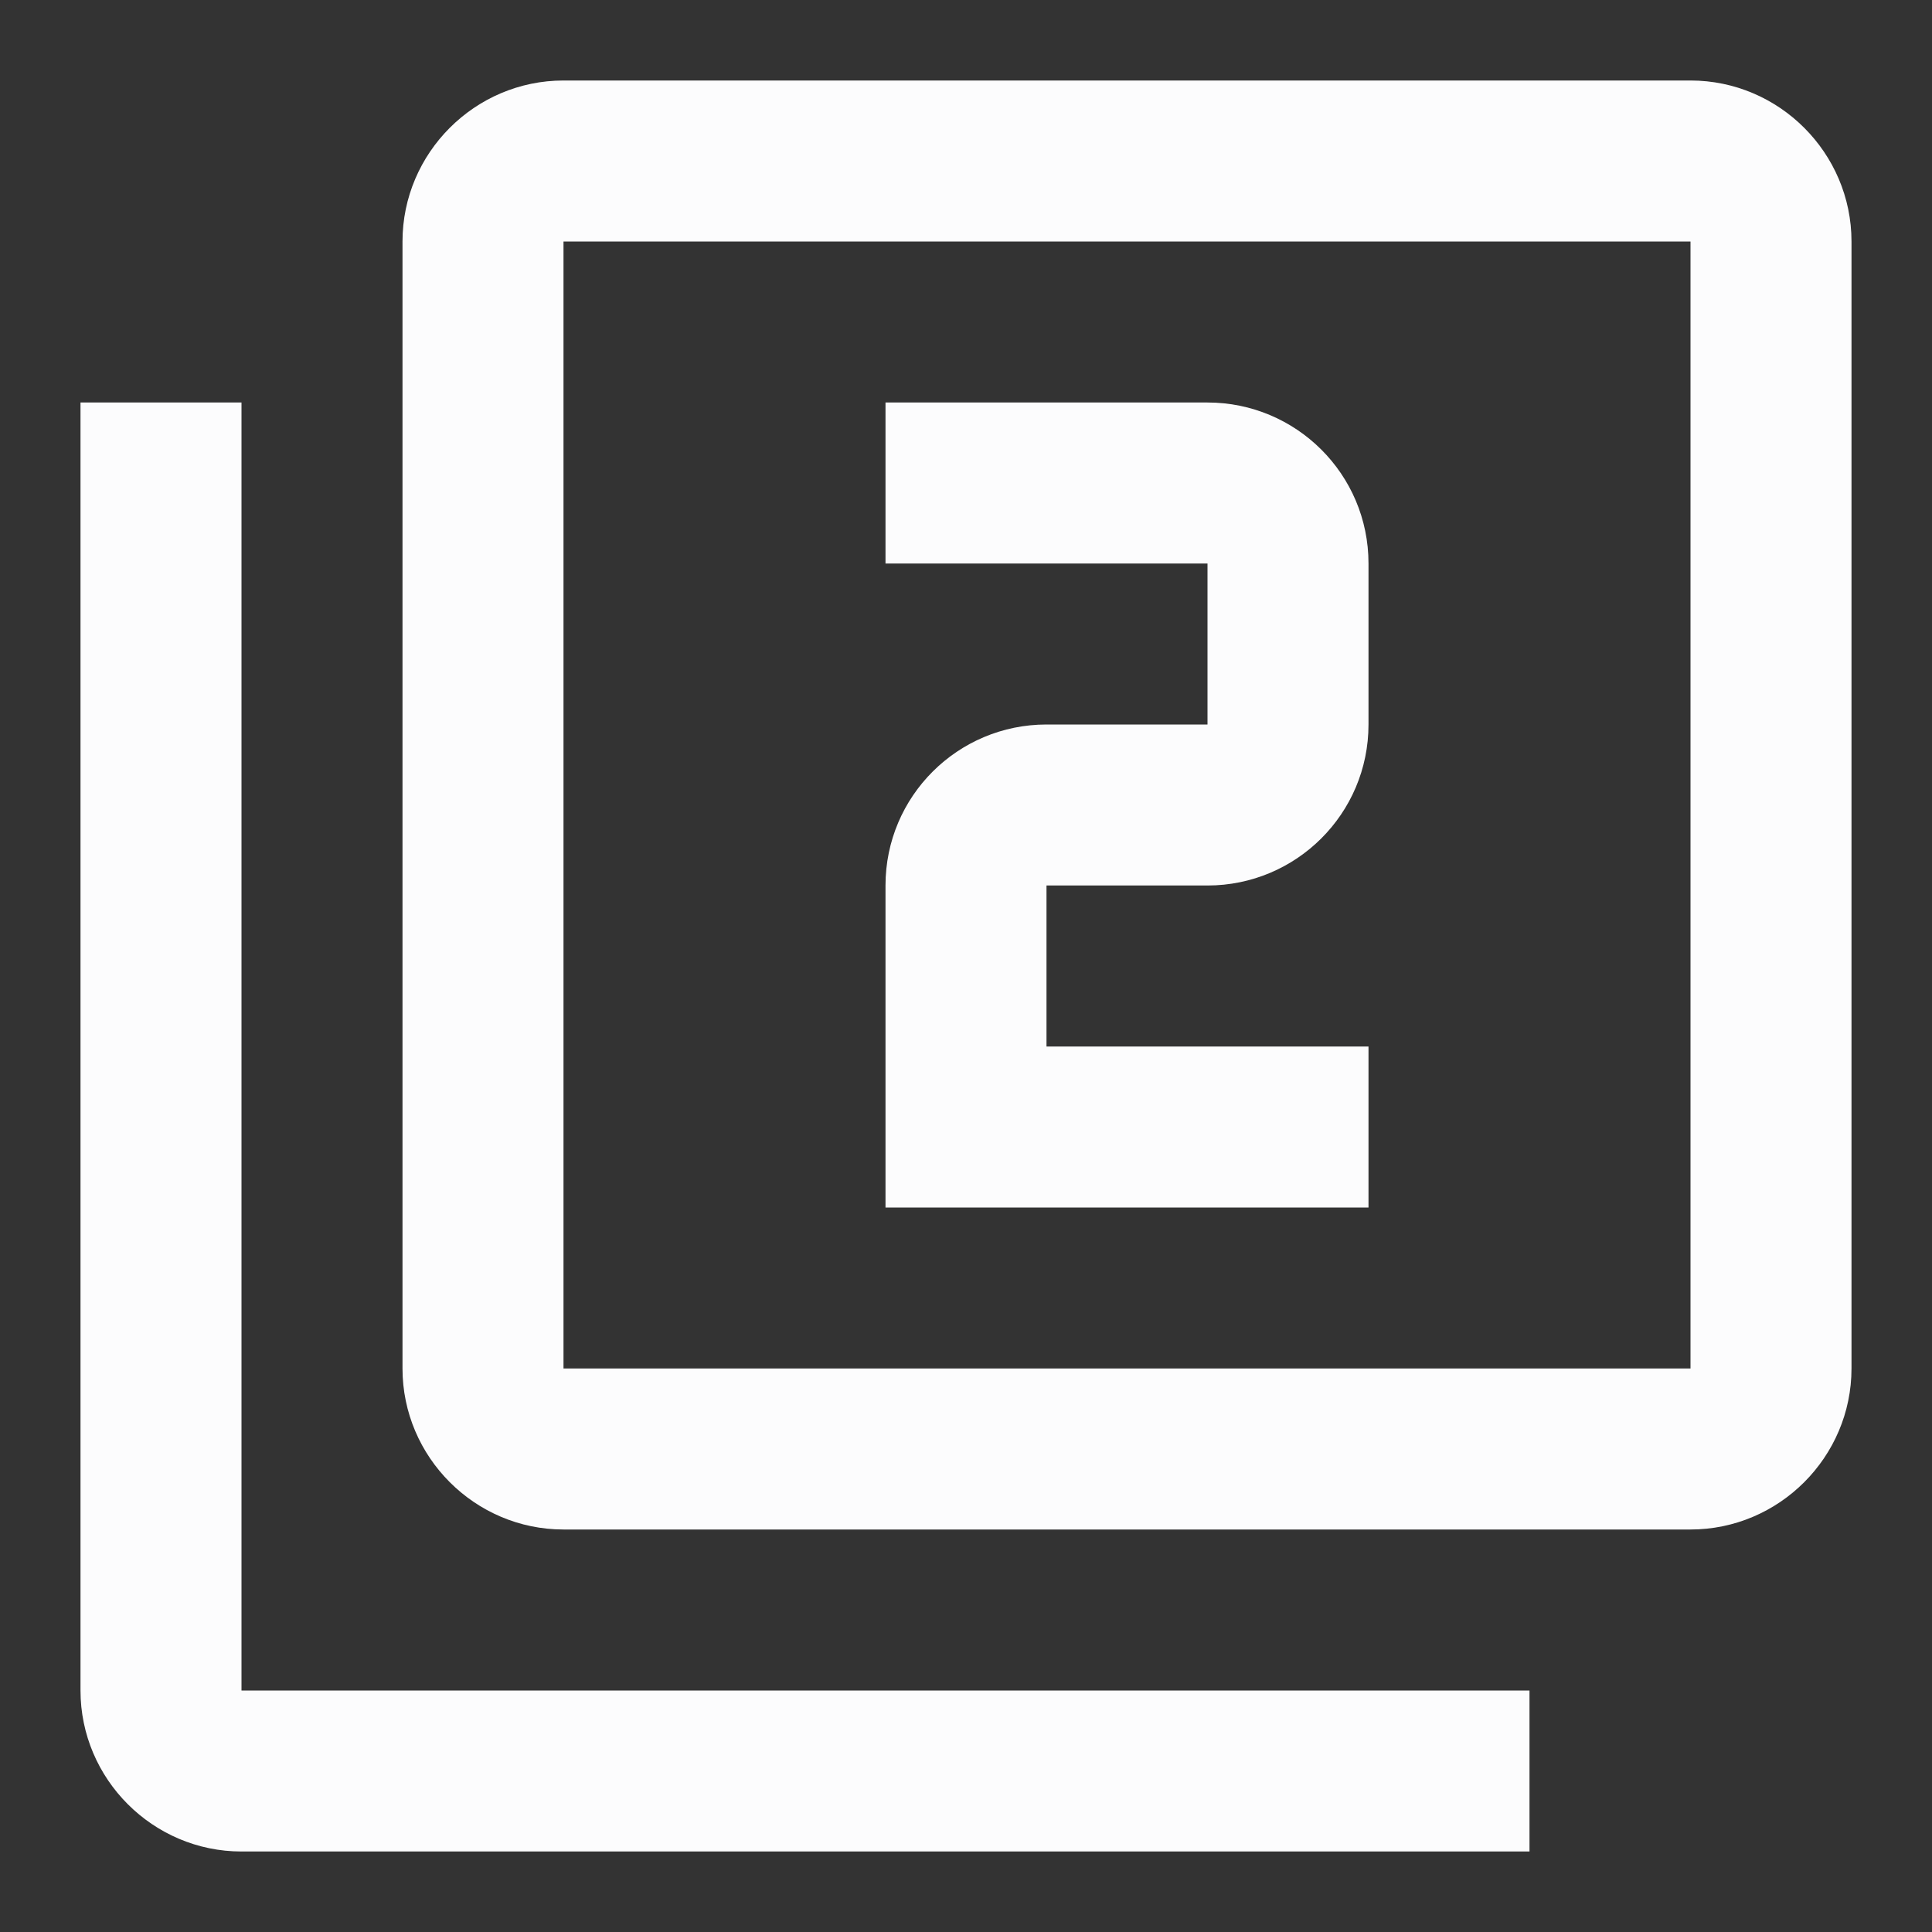 <svg width="24" height="24" viewBox="0 0 24 24" fill="none" xmlns="http://www.w3.org/2000/svg">
<rect x="0" y="0" width="24" height="24" fill="#333333" stroke="none"/>
<g clip-path="url(#clip0_19_23270)">
<path d="M3 5H1V21C1 22.1 1.9 23 3 23H19V21H3V5ZM21 1H7C5.9 1 5 1.9 5 3V17C5 18.1 5.9 19 7 19H21C22.1 19 23 18.1 23 17V3C23 1.9 22.1 1 21 1ZM21 17H7V3H21V17ZM17 13H13V11H15C16.1 11 17 10.11 17 9V7C17 5.89 16.1 5 15 5H11V7H15V9H13C11.9 9 11 9.89 11 11V15H17V13Z" fill="#FCFCFD"/>
</g>
<defs>
<clipPath id="clip0_19_23270">
<rect width="24" height="24" fill="white"/>
</clipPath>
</defs>
</svg>
